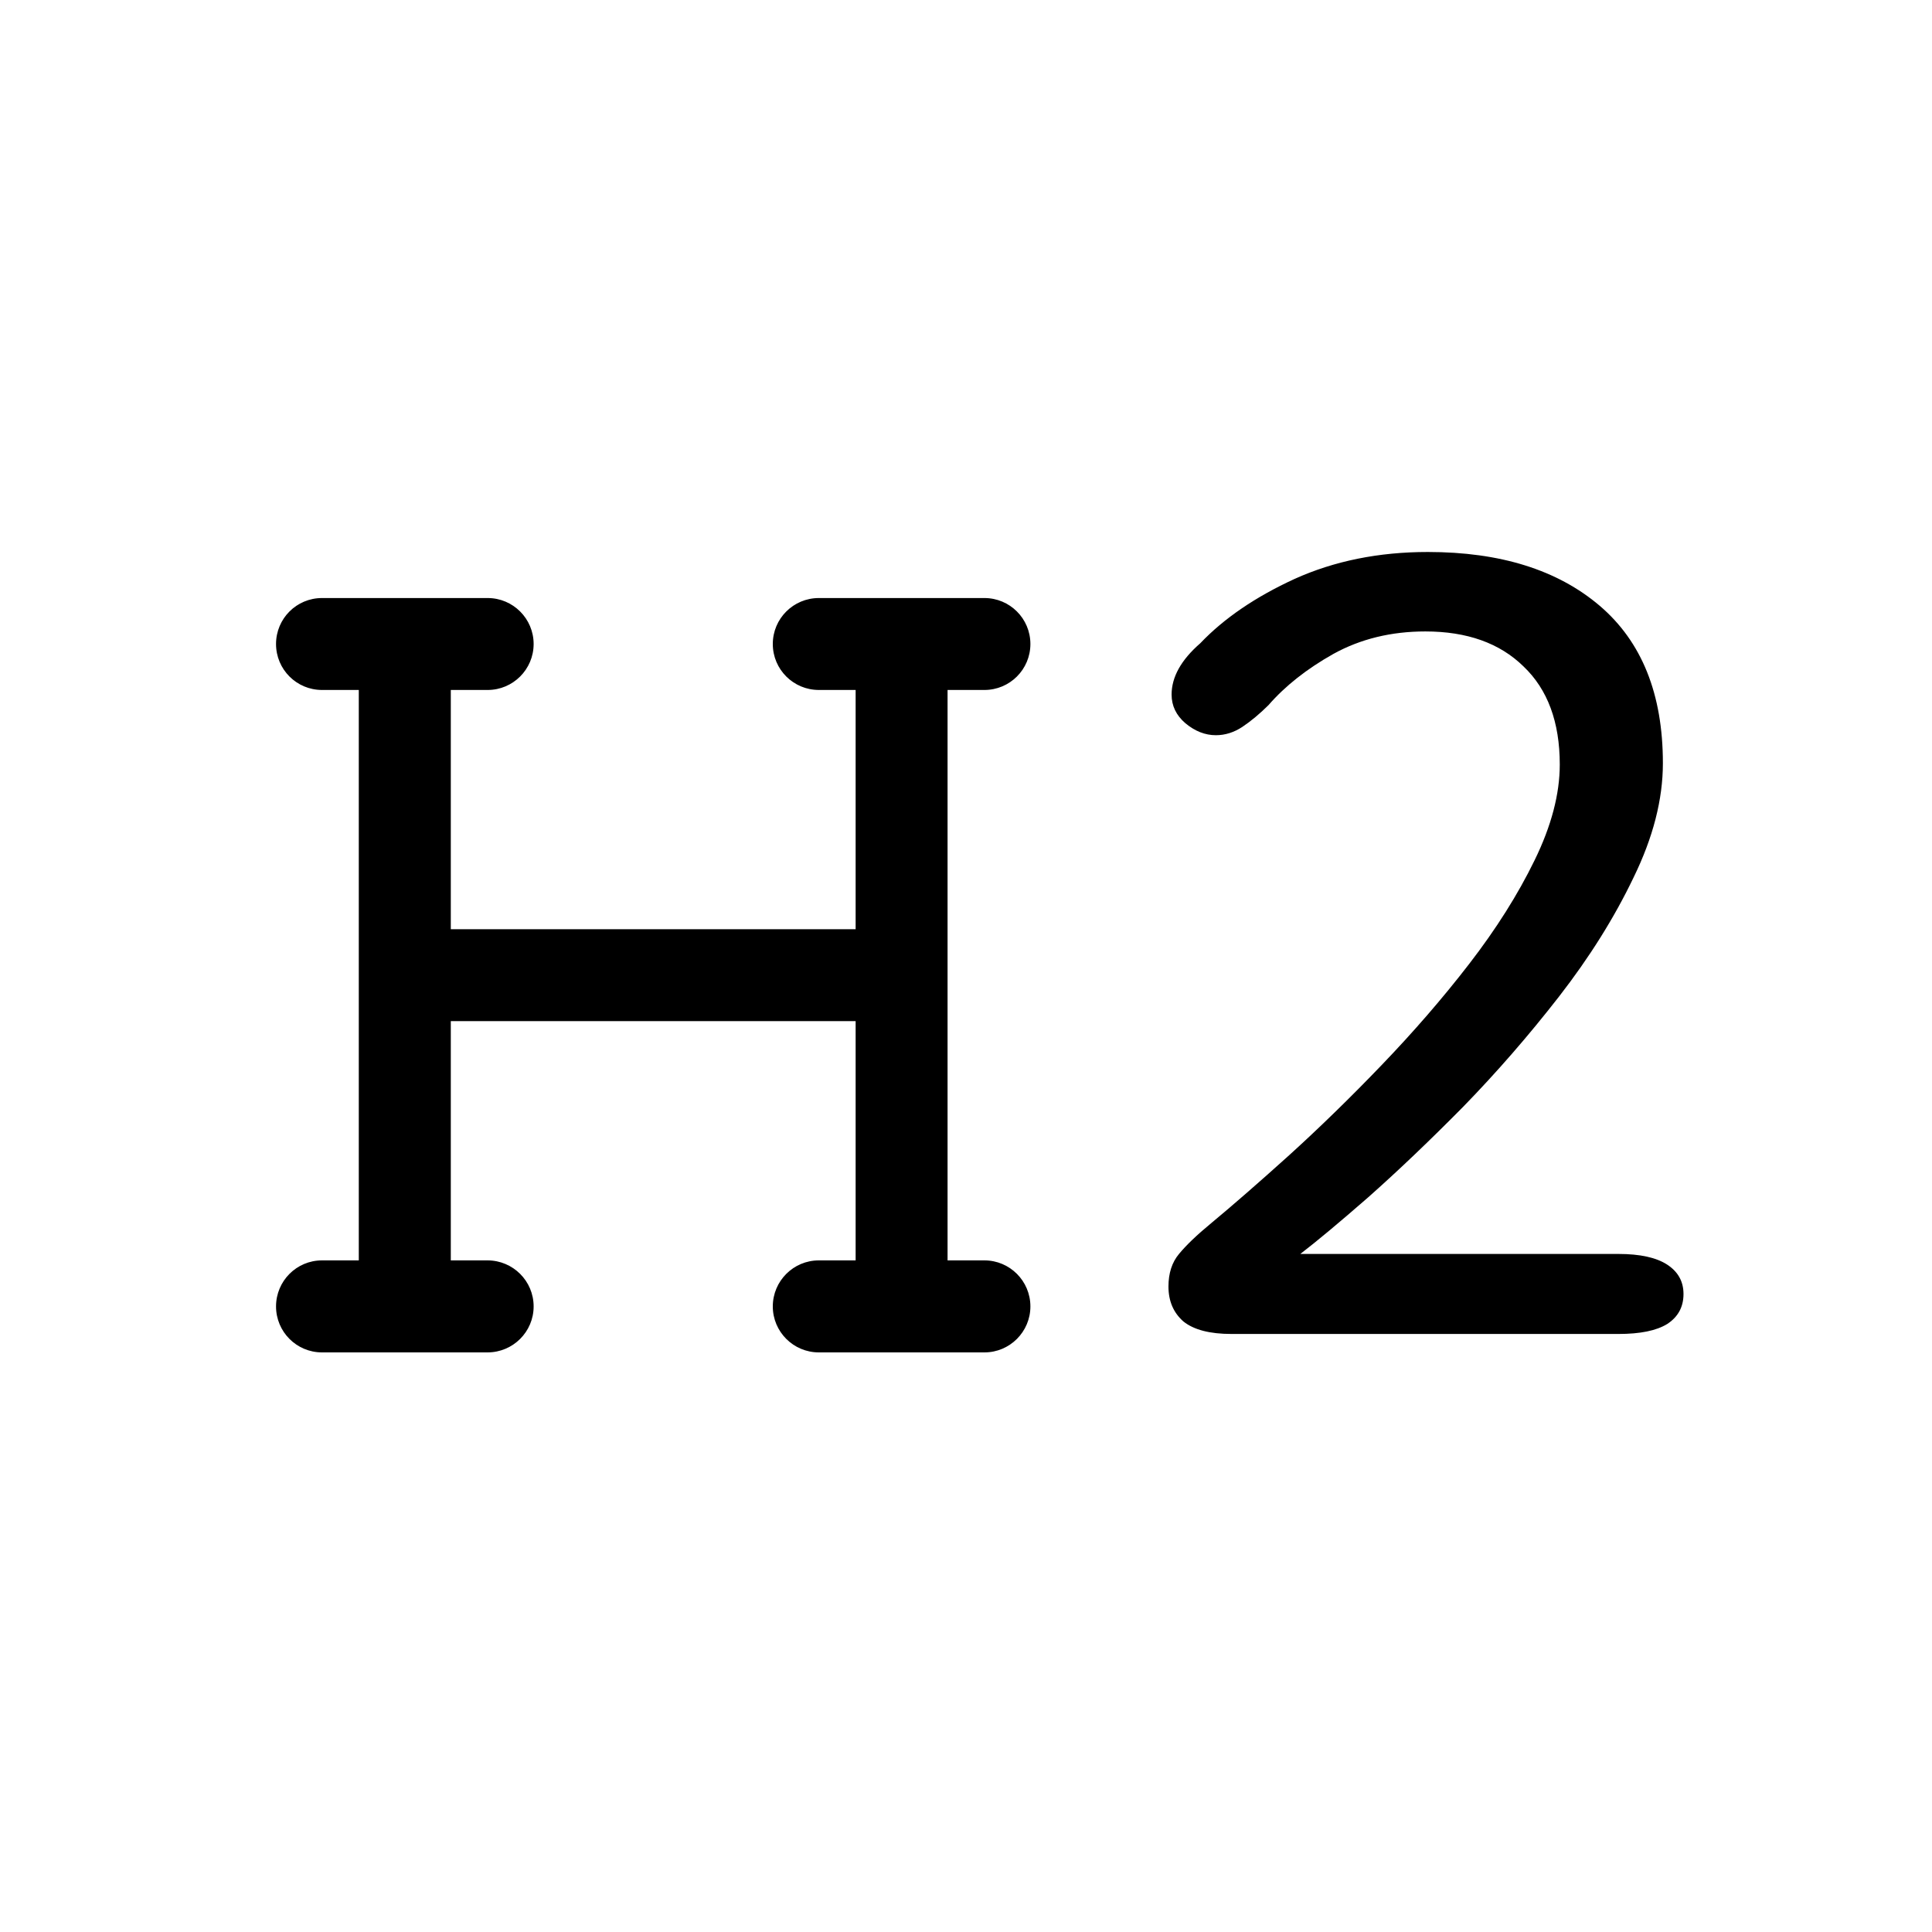 <svg viewBox="0 0 24 24" fill="none" xmlns="http://www.w3.org/2000/svg">
<path d="M6.058 7.429C6.373 7.429 6.629 7.685 6.629 8C6.629 8.315 6.373 8.571 6.058 8.571H5.6V11.543H10.629V8.571H10.172C9.856 8.571 9.6 8.316 9.6 8C9.6 7.684 9.856 7.429 10.172 7.429H12.229C12.544 7.429 12.8 7.684 12.8 8C12.8 8.316 12.544 8.571 12.229 8.571H11.771V15.657H12.229C12.544 15.657 12.8 15.913 12.8 16.229C12.8 16.544 12.544 16.8 12.229 16.8H10.172C9.856 16.8 9.6 16.544 9.6 16.229C9.6 15.913 9.856 15.657 10.172 15.657H10.629V12.685H5.6V15.657H6.058C6.373 15.658 6.629 15.913 6.629 16.229C6.629 16.544 6.373 16.799 6.058 16.8H4C3.684 16.8 3.429 16.544 3.429 16.229C3.429 15.913 3.684 15.657 4 15.657H4.457V8.571H4C3.684 8.571 3.429 8.316 3.429 8C3.429 7.684 3.684 7.429 4 7.429H6.058ZM17.737 6.857C18.638 6.857 19.349 7.08 19.872 7.525C20.395 7.971 20.657 8.622 20.657 9.481C20.657 9.932 20.535 10.405 20.292 10.902C20.054 11.399 19.746 11.891 19.368 12.378C18.99 12.864 18.591 13.323 18.172 13.753C17.753 14.177 17.361 14.55 16.999 14.871C16.637 15.187 16.355 15.422 16.153 15.577H20.105C20.375 15.577 20.576 15.622 20.711 15.71C20.845 15.798 20.913 15.919 20.913 16.074C20.913 16.235 20.846 16.359 20.711 16.447C20.576 16.53 20.375 16.571 20.105 16.571H15.299C15.03 16.571 14.831 16.52 14.701 16.416C14.577 16.307 14.515 16.163 14.515 15.981C14.515 15.816 14.559 15.681 14.646 15.577C14.735 15.469 14.867 15.342 15.043 15.197C15.317 14.97 15.641 14.687 16.014 14.351C16.391 14.009 16.774 13.636 17.162 13.232C17.555 12.823 17.919 12.404 18.25 11.975C18.586 11.54 18.857 11.11 19.064 10.685C19.271 10.261 19.376 9.865 19.376 9.497C19.376 8.969 19.225 8.563 18.925 8.278C18.63 7.989 18.224 7.844 17.706 7.844C17.282 7.844 16.901 7.937 16.564 8.123C16.233 8.309 15.964 8.522 15.757 8.76C15.648 8.868 15.539 8.959 15.431 9.031C15.327 9.099 15.218 9.133 15.104 9.133C14.97 9.133 14.844 9.083 14.725 8.984C14.611 8.886 14.554 8.768 14.554 8.628C14.554 8.411 14.672 8.198 14.91 7.991C15.205 7.681 15.597 7.414 16.083 7.191C16.575 6.969 17.126 6.857 17.737 6.857Z" fill="currentColor"/>
</svg>
